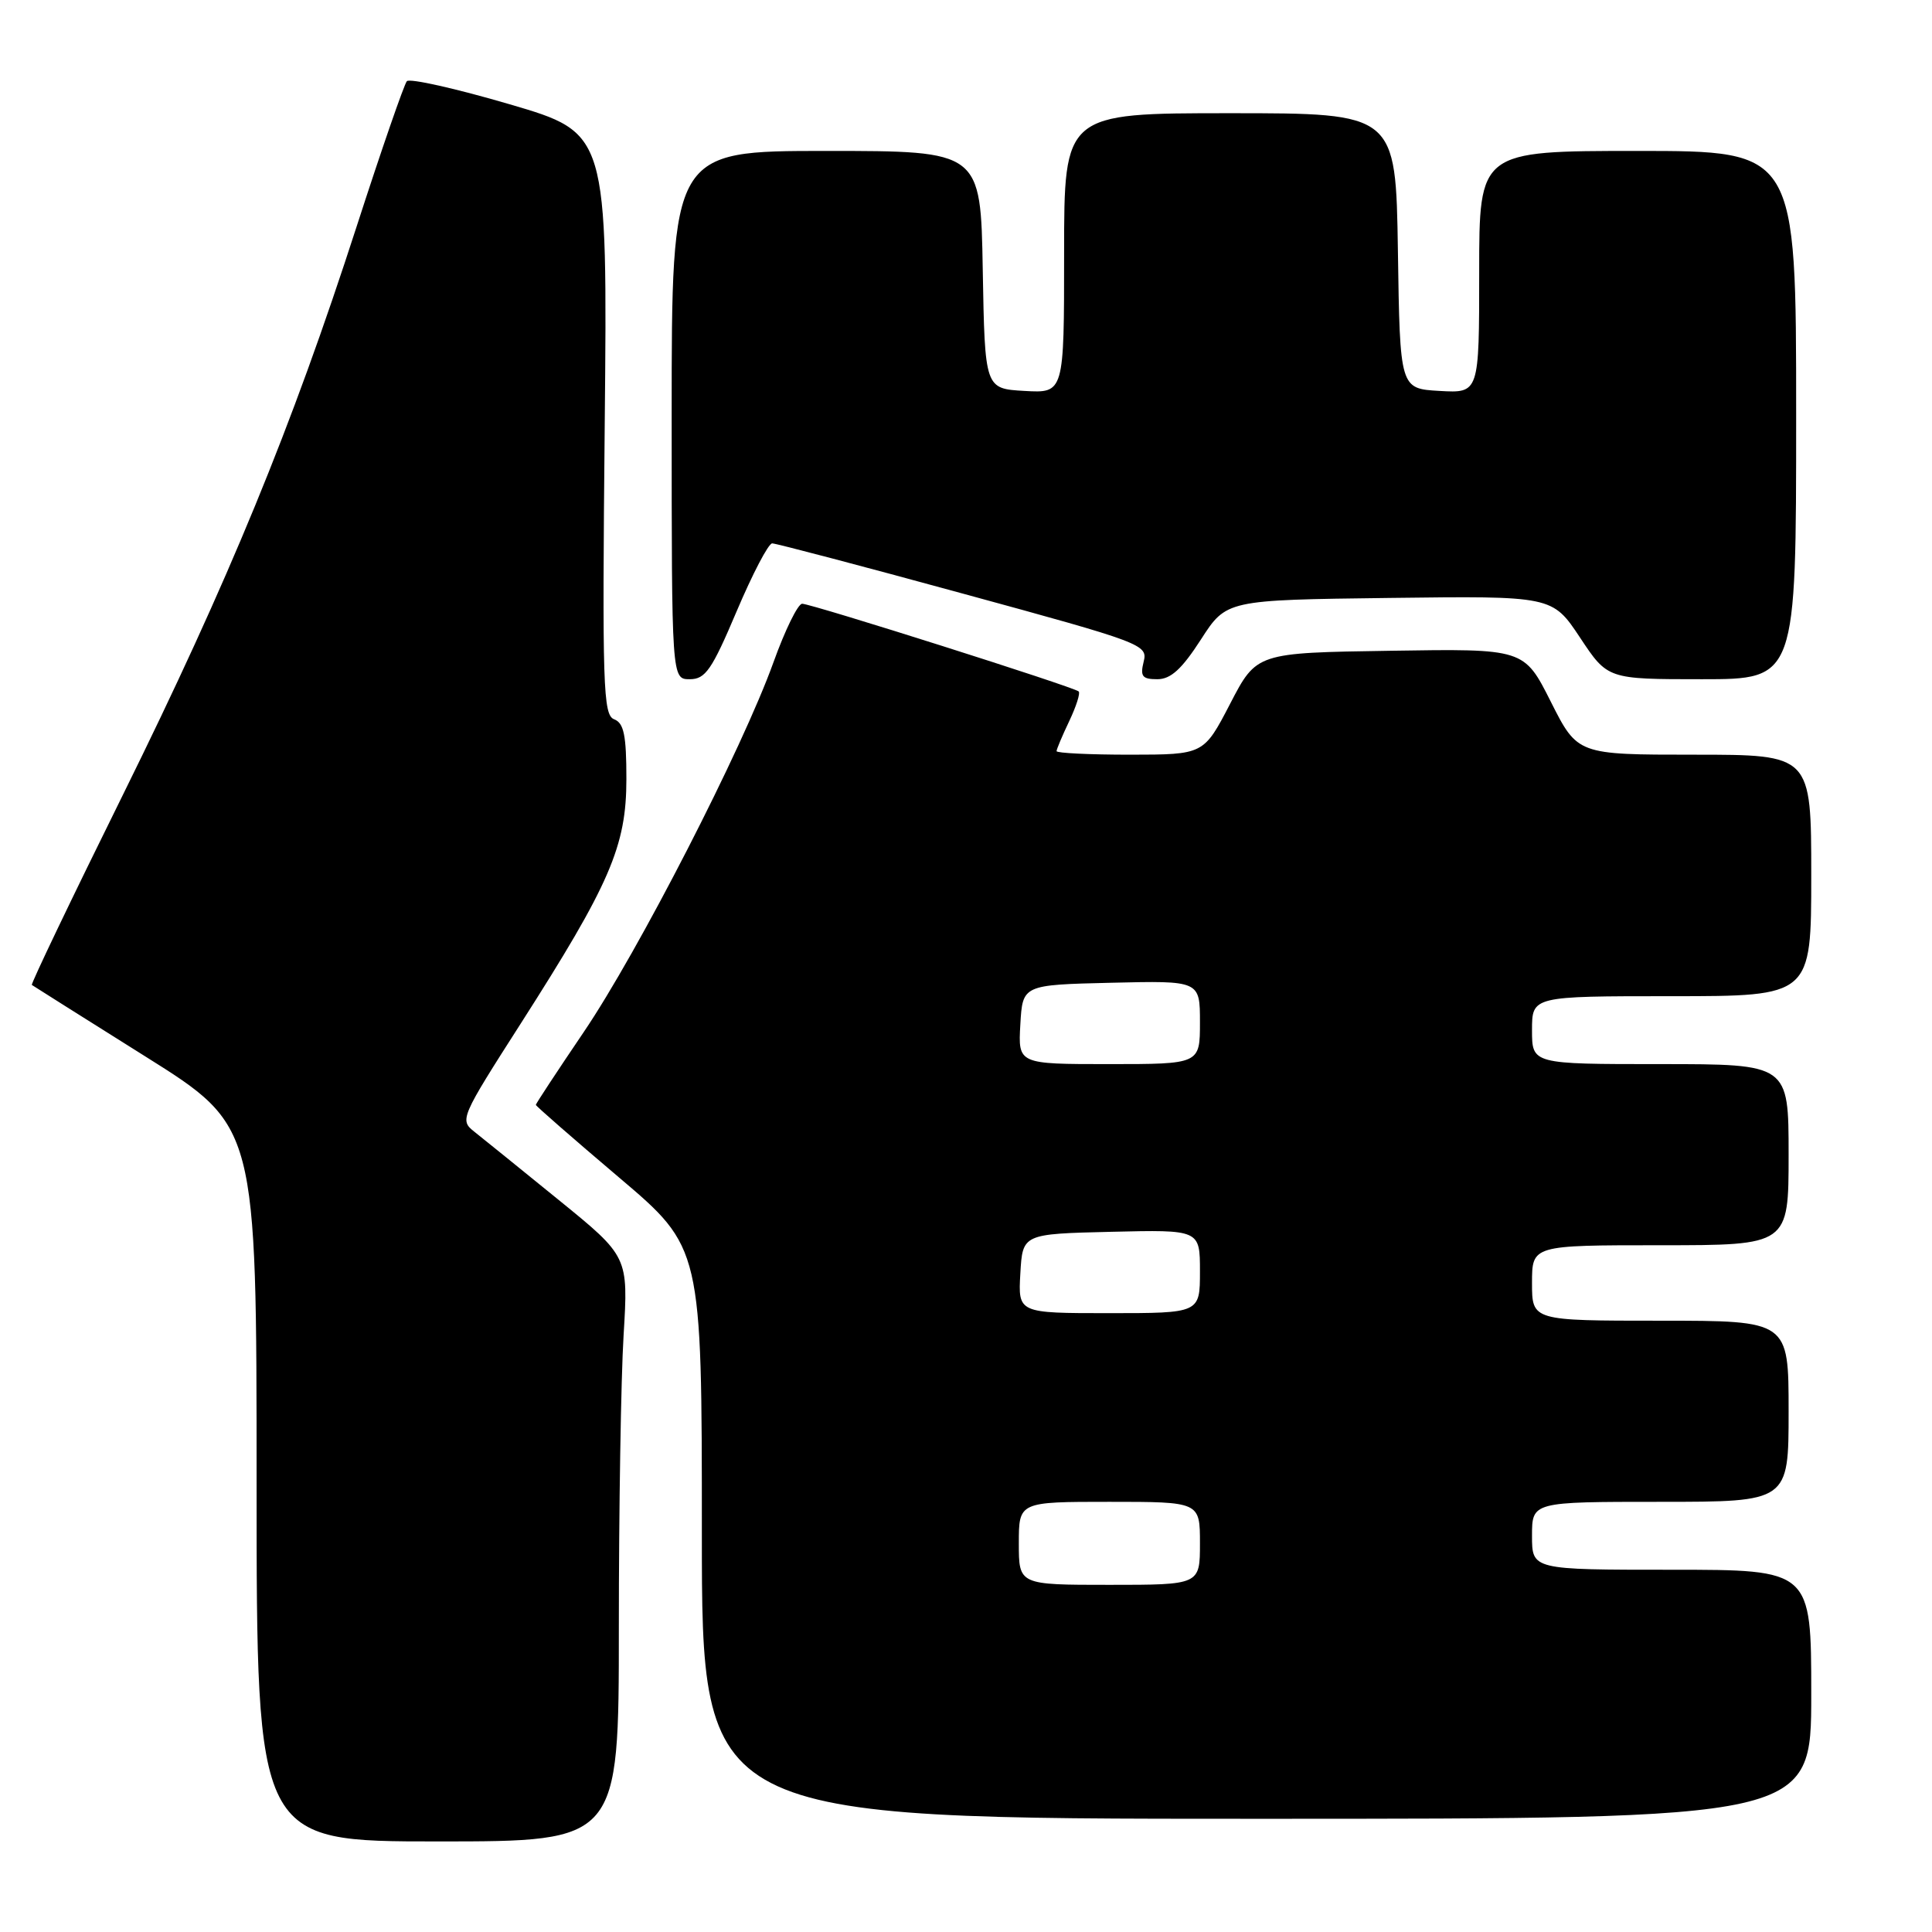 <?xml version="1.0" encoding="UTF-8" standalone="no"?>
<!DOCTYPE svg PUBLIC "-//W3C//DTD SVG 1.1//EN" "http://www.w3.org/Graphics/SVG/1.1/DTD/svg11.dtd" >
<svg xmlns="http://www.w3.org/2000/svg" xmlns:xlink="http://www.w3.org/1999/xlink" version="1.1" viewBox="0 0 256 256">
 <g >
 <path fill="currentColor"
d=" M 82.00 215.66 C 82.00 200.07 82.28 182.63 82.63 176.91 C 83.26 166.50 83.26 166.50 74.03 159.00 C 68.96 154.88 63.92 150.80 62.83 149.94 C 60.89 148.41 61.05 148.05 68.98 135.66 C 80.84 117.11 83.00 112.13 83.00 103.22 C 83.00 97.42 82.67 95.81 81.38 95.31 C 79.91 94.75 79.79 90.99 80.13 56.16 C 80.50 17.62 80.50 17.62 67.54 13.82 C 60.41 11.73 54.28 10.35 53.91 10.76 C 53.55 11.17 50.55 19.82 47.26 30.00 C 38.63 56.70 30.30 76.94 16.29 105.31 C 9.50 119.04 4.07 130.38 4.22 130.51 C 4.38 130.63 11.14 134.89 19.25 139.98 C 34.00 149.23 34.00 149.23 34.00 196.62 C 34.00 244.00 34.00 244.00 58.00 244.00 C 82.00 244.00 82.00 244.00 82.00 215.66 Z  M 240.00 224.50 C 240.00 208.00 240.00 208.00 221.50 208.00 C 203.00 208.00 203.00 208.00 203.00 203.50 C 203.00 199.00 203.00 199.00 220.00 199.00 C 237.00 199.00 237.00 199.00 237.00 187.00 C 237.00 175.00 237.00 175.00 220.00 175.00 C 203.00 175.00 203.00 175.00 203.00 170.00 C 203.00 165.00 203.00 165.00 220.00 165.00 C 237.00 165.00 237.00 165.00 237.00 153.00 C 237.00 141.00 237.00 141.00 220.00 141.00 C 203.00 141.00 203.00 141.00 203.00 136.50 C 203.00 132.00 203.00 132.00 221.50 132.00 C 240.00 132.00 240.00 132.00 240.00 116.00 C 240.00 100.00 240.00 100.00 224.51 100.00 C 209.03 100.00 209.03 100.00 205.49 92.98 C 201.95 85.95 201.95 85.95 184.23 86.23 C 166.50 86.50 166.50 86.50 163.00 93.25 C 159.50 99.99 159.50 99.99 149.75 100.00 C 144.39 100.00 140.00 99.79 140.00 99.53 C 140.00 99.28 140.76 97.48 141.68 95.55 C 142.60 93.61 143.17 91.84 142.93 91.62 C 142.31 91.03 107.52 80.00 106.29 80.00 C 105.73 80.00 104.02 83.49 102.49 87.75 C 98.39 99.16 84.56 126.13 77.31 136.81 C 73.84 141.93 71.00 146.25 71.00 146.40 C 71.00 146.55 75.95 150.87 82.00 156.00 C 93.00 165.32 93.00 165.32 93.00 203.16 C 93.00 241.00 93.00 241.00 166.50 241.00 C 240.00 241.00 240.00 241.00 240.00 224.50 Z  M 97.61 81.00 C 99.71 76.05 101.82 72.00 102.32 72.00 C 102.81 72.00 114.22 75.00 127.67 78.68 C 151.45 85.17 152.11 85.42 151.54 87.68 C 151.06 89.62 151.35 90.00 153.35 90.00 C 155.13 90.00 156.59 88.67 159.12 84.75 C 162.50 79.50 162.50 79.50 184.10 79.23 C 205.69 78.96 205.69 78.96 209.36 84.48 C 213.02 90.00 213.02 90.00 225.51 90.00 C 238.00 90.00 238.00 90.00 238.00 55.00 C 238.00 20.00 238.00 20.00 217.00 20.00 C 196.00 20.00 196.00 20.00 196.00 36.05 C 196.00 52.10 196.00 52.10 190.75 51.80 C 185.50 51.50 185.50 51.50 185.23 33.25 C 184.95 15.00 184.95 15.00 162.98 15.00 C 141.00 15.00 141.00 15.00 141.00 33.55 C 141.00 52.10 141.00 52.10 135.75 51.80 C 130.50 51.50 130.50 51.50 130.22 35.75 C 129.95 20.00 129.95 20.00 109.47 20.00 C 89.00 20.00 89.00 20.00 89.00 55.00 C 89.00 90.00 89.00 90.00 91.40 90.00 C 93.47 90.00 94.32 88.77 97.61 81.00 Z  M 135.00 204.50 C 135.00 199.00 135.00 199.00 147.00 199.00 C 159.00 199.00 159.00 199.00 159.00 204.50 C 159.00 210.00 159.00 210.00 147.00 210.00 C 135.00 210.00 135.00 210.00 135.00 204.50 Z  M 135.20 168.75 C 135.50 163.50 135.50 163.50 147.25 163.22 C 159.00 162.94 159.00 162.94 159.00 168.47 C 159.00 174.00 159.00 174.00 146.95 174.00 C 134.90 174.00 134.90 174.00 135.20 168.75 Z  M 135.20 135.75 C 135.50 130.50 135.50 130.50 147.25 130.22 C 159.00 129.94 159.00 129.94 159.00 135.47 C 159.00 141.00 159.00 141.00 146.95 141.00 C 134.90 141.00 134.90 141.00 135.20 135.75 Z "/>
</g>
</svg>
